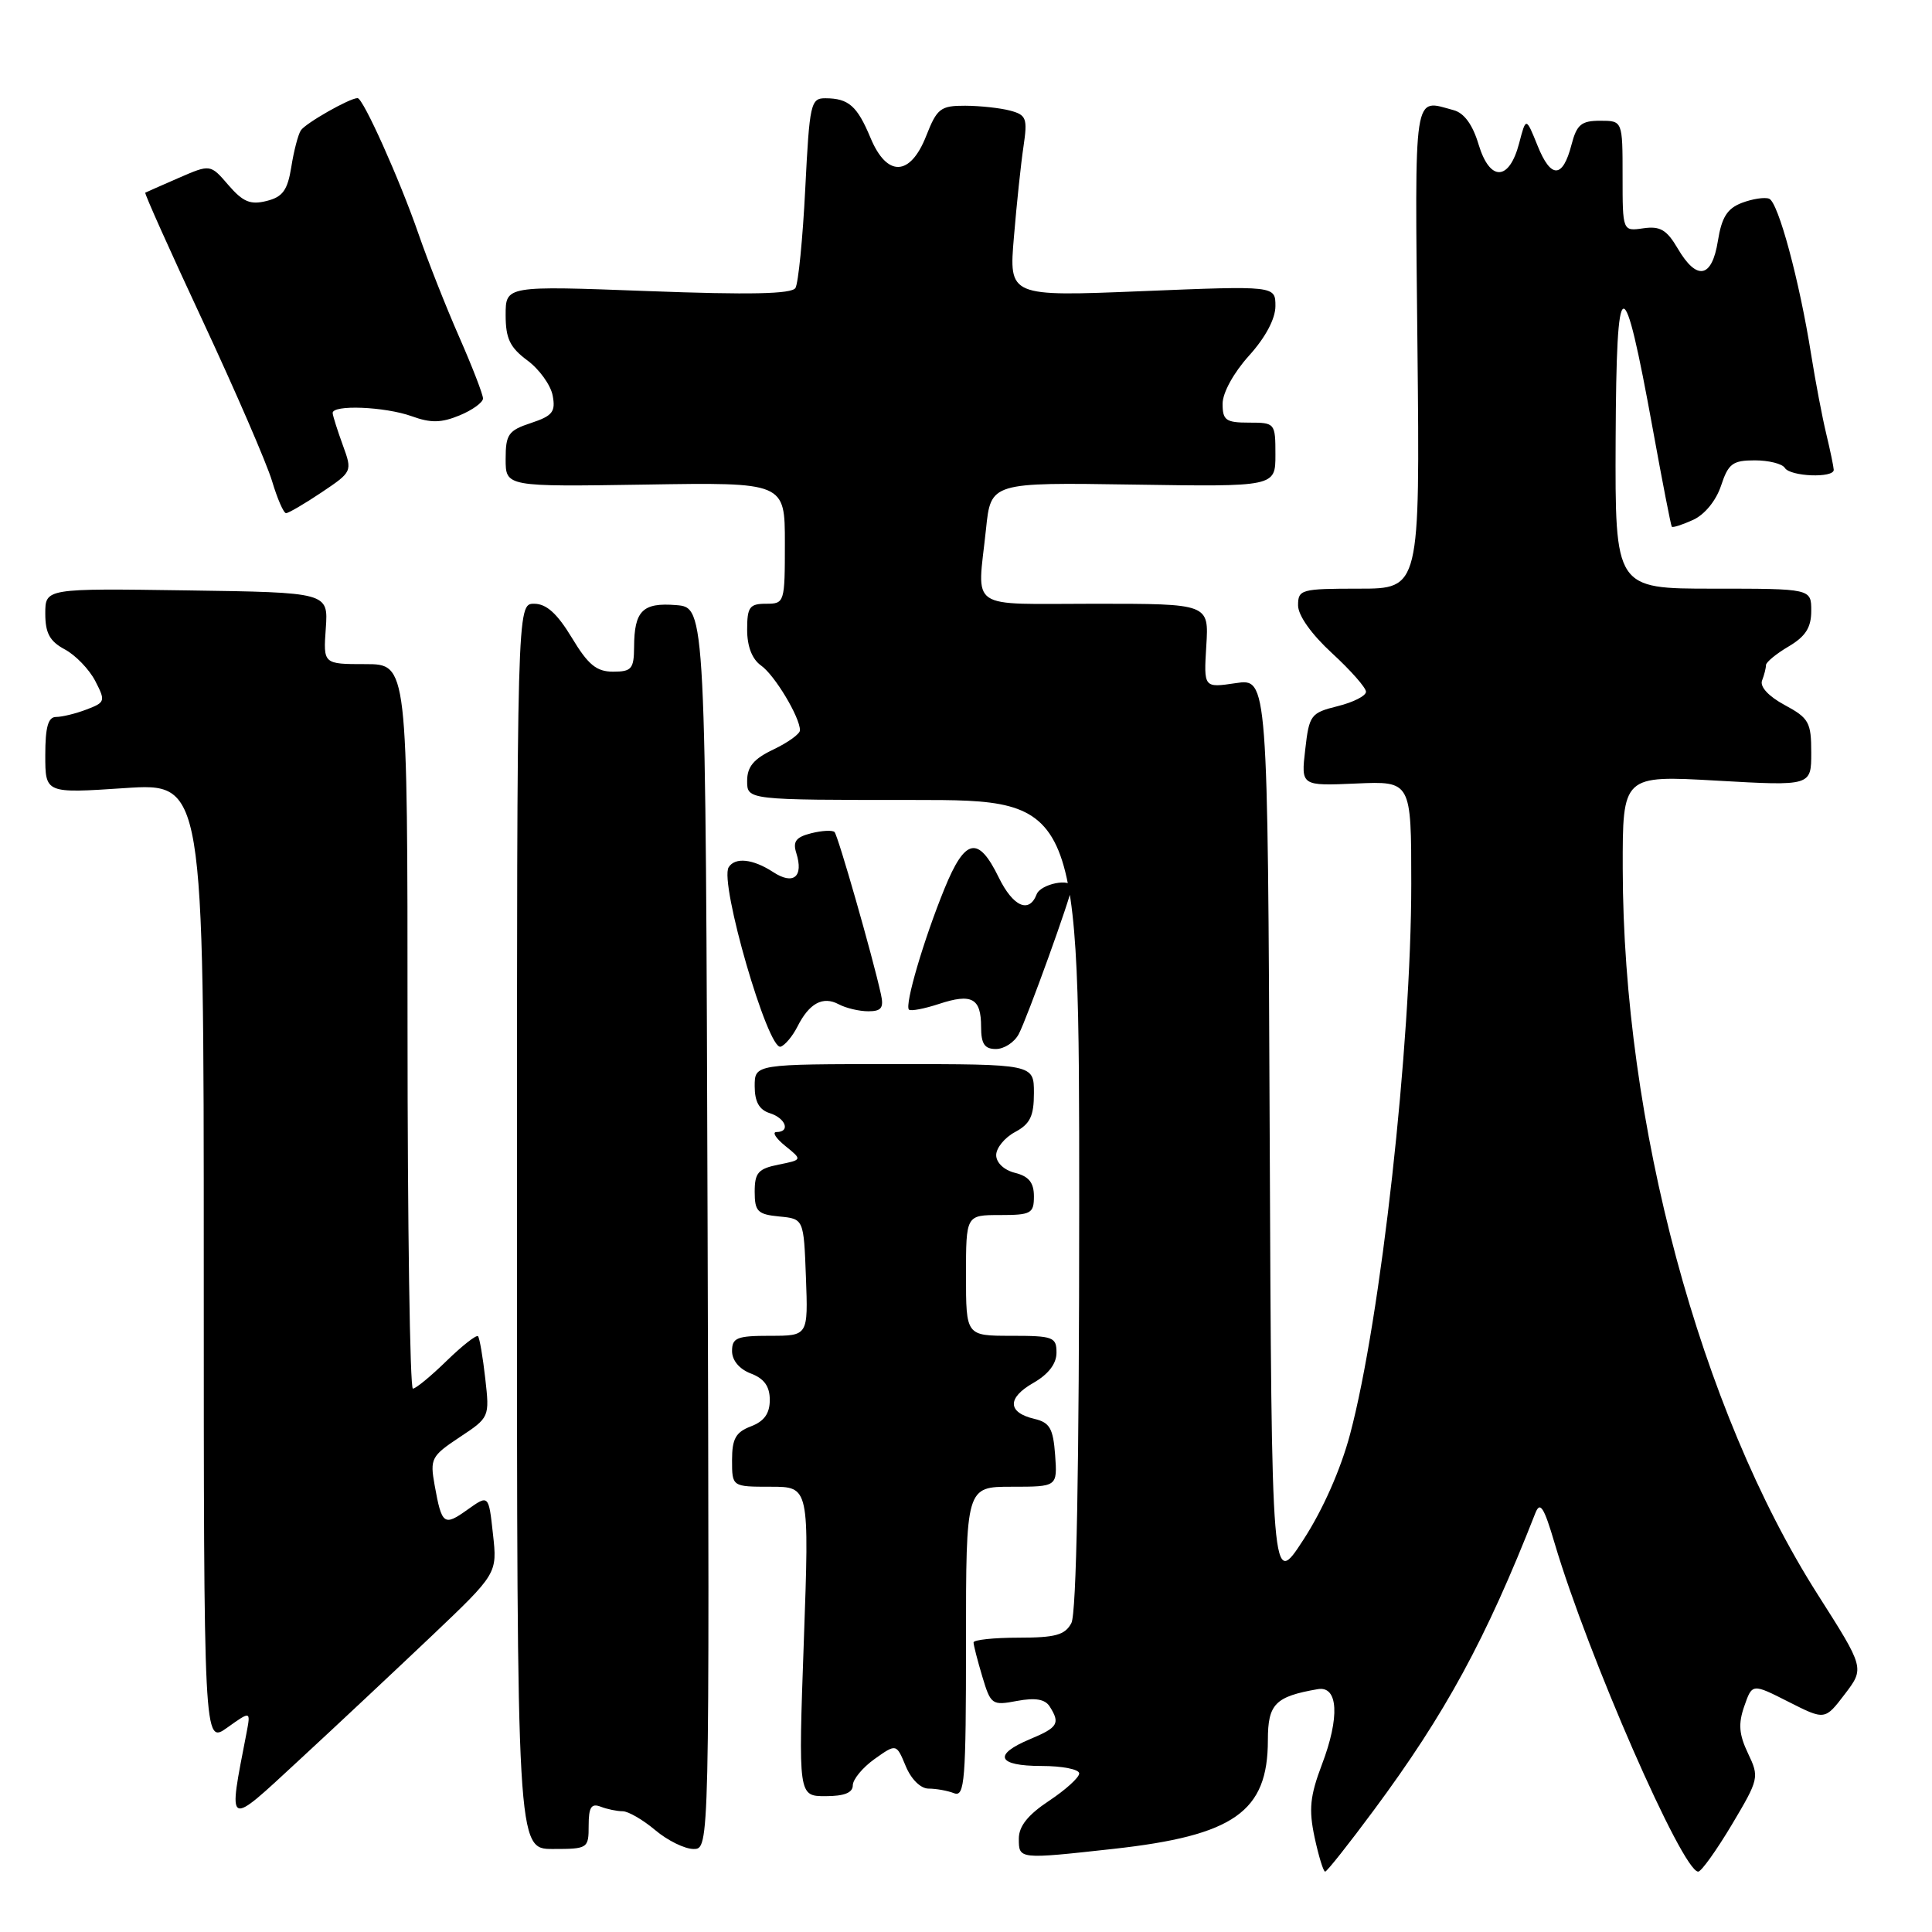 <?xml version="1.0" encoding="UTF-8" standalone="no"?>
<!DOCTYPE svg PUBLIC "-//W3C//DTD SVG 1.1//EN" "http://www.w3.org/Graphics/SVG/1.1/DTD/svg11.dtd" >
<svg xmlns="http://www.w3.org/2000/svg" xmlns:xlink="http://www.w3.org/1999/xlink" version="1.1" viewBox="0 0 256 256">
 <g >
 <path fill="currentColor"
d=" M 182.03 239.87 C 191.53 227.06 196.88 217.22 203.44 200.50 C 204.07 198.89 204.58 199.68 206.00 204.50 C 210.41 219.38 222.93 248.00 225.02 248.00 C 225.43 248.00 227.43 245.20 229.47 241.79 C 233.08 235.73 233.13 235.49 231.62 232.33 C 230.42 229.81 230.31 228.41 231.13 226.07 C 232.18 223.06 232.18 223.06 236.99 225.50 C 241.81 227.94 241.81 227.94 244.44 224.49 C 247.07 221.04 247.07 221.04 240.85 211.27 C 225.27 186.79 215.07 148.85 215.02 115.11 C 215.00 102.73 215.00 102.73 227.50 103.44 C 240.00 104.15 240.00 104.15 240.00 99.73 C 240.00 95.71 239.69 95.15 236.48 93.42 C 234.36 92.28 233.17 91.00 233.48 90.18 C 233.77 89.44 234.00 88.52 234.00 88.13 C 234.00 87.75 235.35 86.63 237.00 85.66 C 239.25 84.33 240.00 83.15 240.00 80.94 C 240.00 78.00 240.00 78.00 227.00 78.00 C 214.00 78.00 214.00 78.00 214.08 58.25 C 214.18 35.45 215.07 35.22 219.03 57.00 C 220.28 63.88 221.40 69.63 221.52 69.79 C 221.64 69.95 222.91 69.54 224.34 68.89 C 225.88 68.19 227.39 66.34 228.05 64.35 C 229.01 61.43 229.59 61.00 232.52 61.00 C 234.37 61.00 236.16 61.45 236.50 62.00 C 237.21 63.15 243.01 63.38 242.98 62.25 C 242.96 61.84 242.52 59.70 241.99 57.50 C 241.46 55.30 240.56 50.58 239.99 47.00 C 238.43 37.16 235.63 26.80 234.42 26.33 C 233.83 26.10 232.21 26.35 230.81 26.88 C 228.87 27.62 228.13 28.79 227.63 31.92 C 226.84 36.87 224.84 37.24 222.31 32.93 C 220.85 30.44 219.97 29.93 217.75 30.25 C 215.00 30.65 215.00 30.65 215.00 23.33 C 215.00 16.00 215.00 16.00 212.03 16.00 C 209.53 16.00 208.93 16.50 208.23 19.18 C 207.07 23.67 205.50 23.71 203.73 19.29 C 202.20 15.50 202.20 15.50 201.29 19.00 C 199.97 24.02 197.41 24.09 195.92 19.14 C 195.14 16.53 194.01 14.97 192.62 14.60 C 187.21 13.14 187.47 11.42 187.82 46.00 C 188.15 78.00 188.15 78.00 180.07 78.00 C 172.41 78.00 172.00 78.11 172.00 80.21 C 172.00 81.55 173.77 84.04 176.50 86.55 C 178.97 88.82 181.00 91.12 181.00 91.66 C 181.00 92.21 179.31 93.06 177.25 93.57 C 173.68 94.46 173.47 94.73 172.95 99.32 C 172.39 104.14 172.39 104.14 179.70 103.82 C 187.00 103.50 187.00 103.50 187.00 117.11 C 187.00 138.41 182.96 174.77 178.89 190.05 C 177.66 194.69 175.27 200.09 172.69 204.05 C 168.50 210.50 168.50 210.50 168.24 150.19 C 167.98 89.88 167.98 89.88 163.74 90.52 C 159.50 91.15 159.50 91.15 159.84 85.58 C 160.19 80.00 160.19 80.00 145.09 80.00 C 127.95 80.00 129.50 81.06 130.65 70.11 C 131.29 63.92 131.29 63.92 150.15 64.21 C 169.00 64.50 169.00 64.50 169.00 60.25 C 169.00 56.06 168.95 56.00 165.50 56.00 C 162.43 56.00 162.00 55.69 162.00 53.50 C 162.00 52.05 163.47 49.38 165.50 47.13 C 167.68 44.72 169.00 42.24 169.00 40.56 C 169.00 37.86 169.00 37.86 151.34 38.58 C 133.68 39.30 133.68 39.30 134.35 31.40 C 134.71 27.05 135.28 21.65 135.62 19.40 C 136.17 15.69 136.00 15.23 133.86 14.66 C 132.56 14.31 129.88 14.02 127.90 14.01 C 124.63 14.00 124.16 14.36 122.73 18.00 C 120.61 23.40 117.52 23.50 115.34 18.25 C 113.58 14.04 112.45 13.04 109.40 13.02 C 107.42 13.00 107.27 13.67 106.70 25.02 C 106.37 31.63 105.78 37.54 105.40 38.16 C 104.90 38.96 99.41 39.08 85.85 38.57 C 67.00 37.86 67.00 37.86 67.00 41.74 C 67.00 44.86 67.57 46.04 69.87 47.75 C 71.45 48.91 72.96 51.01 73.23 52.40 C 73.64 54.57 73.22 55.10 70.36 56.05 C 67.36 57.04 67.00 57.55 67.00 60.83 C 67.00 64.50 67.00 64.50 85.50 64.21 C 104.00 63.91 104.00 63.91 104.00 71.96 C 104.00 79.87 103.96 80.00 101.50 80.00 C 99.32 80.00 99.00 80.44 99.00 83.44 C 99.00 85.66 99.66 87.35 100.85 88.19 C 102.66 89.47 106.00 95.04 106.00 96.77 C 106.00 97.24 104.43 98.38 102.50 99.30 C 99.87 100.55 99.00 101.59 99.00 103.48 C 99.00 106.00 99.00 106.00 121.00 106.00 C 143.00 106.00 143.00 106.00 143.00 159.57 C 143.00 194.58 142.64 213.80 141.96 215.07 C 141.12 216.65 139.84 217.00 134.96 217.00 C 131.68 217.00 129.00 217.29 129.00 217.63 C 129.00 217.98 129.52 220.01 130.16 222.15 C 131.28 225.89 131.45 226.01 134.77 225.38 C 137.19 224.93 138.48 225.15 139.09 226.12 C 140.51 228.36 140.19 228.90 136.50 230.44 C 131.52 232.52 132.14 234.00 138.00 234.00 C 140.75 234.00 143.00 234.44 143.00 234.99 C 143.00 235.53 141.20 237.16 139.00 238.62 C 136.21 240.47 135.00 241.98 135.00 243.63 C 135.00 246.38 134.97 246.37 147.50 244.99 C 163.52 243.22 168.00 240.07 168.00 230.57 C 168.00 225.78 168.97 224.80 174.62 223.82 C 177.32 223.36 177.55 227.54 175.16 233.81 C 173.58 237.99 173.40 239.74 174.19 243.46 C 174.73 245.96 175.35 248.00 175.59 248.00 C 175.82 248.00 178.72 244.34 182.03 239.87 Z  M 78.00 241.89 C 78.00 239.47 78.35 238.92 79.58 239.39 C 80.45 239.73 81.77 240.00 82.51 240.00 C 83.24 240.00 85.18 241.12 86.82 242.50 C 88.45 243.88 90.74 245.00 91.90 245.00 C 94.01 245.00 94.01 245.00 93.76 162.75 C 93.50 80.50 93.50 80.50 89.60 80.18 C 85.15 79.82 84.04 80.92 84.02 85.75 C 84.00 88.63 83.68 89.00 81.24 89.00 C 79.04 89.00 77.93 88.09 75.77 84.50 C 73.82 81.28 72.40 80.00 70.77 80.00 C 68.50 80.00 68.50 80.00 68.50 162.50 C 68.50 245.00 68.50 245.00 73.25 245.00 C 77.90 245.00 78.00 244.93 78.00 241.89 Z  M 57.20 216.77 C 65.90 208.50 65.90 208.50 65.32 203.27 C 64.75 198.04 64.75 198.04 61.94 200.04 C 58.82 202.27 58.54 202.06 57.59 196.79 C 56.96 193.29 57.15 192.93 60.90 190.44 C 64.86 187.82 64.88 187.79 64.30 182.66 C 63.98 179.82 63.55 177.30 63.34 177.06 C 63.13 176.83 61.27 178.29 59.19 180.31 C 57.11 182.34 55.10 184.00 54.71 184.00 C 54.32 184.00 54.00 162.40 54.00 136.00 C 54.00 88.00 54.00 88.00 48.42 88.00 C 42.83 88.00 42.83 88.00 43.17 83.25 C 43.50 78.50 43.50 78.50 24.75 78.23 C 6.00 77.96 6.00 77.96 6.00 81.31 C 6.00 83.89 6.59 84.98 8.59 86.05 C 10.01 86.81 11.82 88.69 12.62 90.23 C 14.00 92.90 13.95 93.07 11.47 94.01 C 10.04 94.56 8.22 95.00 7.43 95.00 C 6.38 95.00 6.00 96.33 6.00 100.07 C 6.00 105.13 6.00 105.13 16.50 104.43 C 27.00 103.73 27.00 103.73 27.00 167.43 C 27.00 231.14 27.00 231.14 30.11 228.92 C 33.22 226.70 33.22 226.70 32.67 229.60 C 30.20 242.37 29.91 242.22 39.62 233.24 C 44.51 228.73 52.41 221.31 57.20 216.77 Z  M 113.00 236.57 C 113.00 235.78 114.30 234.21 115.88 233.08 C 118.77 231.03 118.77 231.03 120.01 234.01 C 120.73 235.76 121.99 237.00 123.04 237.00 C 124.03 237.00 125.55 237.27 126.42 237.61 C 127.83 238.15 128.00 235.99 128.00 217.61 C 128.00 197.00 128.00 197.00 134.06 197.00 C 140.11 197.00 140.11 197.00 139.81 192.79 C 139.55 189.28 139.10 188.49 137.07 188.01 C 133.49 187.17 133.43 185.24 136.91 183.25 C 138.91 182.11 139.99 180.71 139.99 179.25 C 140.00 177.17 139.56 177.00 134.00 177.00 C 128.00 177.00 128.00 177.00 128.00 169.00 C 128.00 161.00 128.00 161.00 132.50 161.00 C 136.62 161.00 137.00 160.79 137.00 158.52 C 137.00 156.71 136.33 155.87 134.50 155.41 C 133.04 155.05 132.00 154.06 132.00 153.06 C 132.00 152.11 133.12 150.74 134.50 150.00 C 136.50 148.93 137.00 147.89 137.00 144.83 C 137.00 141.00 137.00 141.00 118.50 141.00 C 100.00 141.00 100.00 141.00 100.00 143.93 C 100.00 145.99 100.60 147.06 102.00 147.50 C 104.12 148.17 104.77 150.00 102.89 150.00 C 102.28 150.00 102.80 150.83 104.05 151.84 C 106.33 153.68 106.33 153.68 103.16 154.32 C 100.47 154.86 100.00 155.39 100.00 157.91 C 100.00 160.52 100.39 160.91 103.25 161.19 C 106.50 161.50 106.50 161.50 106.79 169.25 C 107.08 177.00 107.08 177.00 102.04 177.00 C 97.65 177.00 97.00 177.26 97.00 179.02 C 97.00 180.26 97.97 181.42 99.50 182.00 C 101.26 182.67 102.00 183.70 102.00 185.50 C 102.00 187.30 101.26 188.33 99.50 189.00 C 97.49 189.77 97.00 190.64 97.00 193.48 C 97.00 197.00 97.00 197.00 102.12 197.00 C 107.24 197.00 107.24 197.00 106.51 217.50 C 105.78 238.00 105.78 238.00 109.39 238.00 C 111.86 238.00 113.00 237.55 113.00 236.57 Z  M 105.66 136.04 C 107.22 132.93 109.04 131.95 111.13 133.07 C 112.09 133.58 113.85 134.00 115.05 134.00 C 116.79 134.00 117.13 133.55 116.73 131.75 C 115.62 126.70 111.04 110.71 110.58 110.25 C 110.31 109.98 108.92 110.05 107.49 110.41 C 105.47 110.92 105.03 111.50 105.51 113.02 C 106.51 116.19 105.14 117.32 102.44 115.55 C 99.77 113.81 97.40 113.55 96.55 114.92 C 95.30 116.94 101.76 139.24 103.44 138.69 C 104.02 138.50 105.02 137.30 105.66 136.04 Z  M 134.98 137.04 C 136.08 134.98 142.00 118.58 142.00 117.58 C 142.00 116.29 137.90 117.11 137.36 118.50 C 136.37 121.09 134.23 120.14 132.33 116.25 C 129.62 110.69 127.88 111.05 125.15 117.75 C 122.38 124.55 119.85 133.18 120.44 133.78 C 120.68 134.01 122.46 133.67 124.41 133.03 C 128.77 131.59 130.00 132.26 130.00 136.06 C 130.00 138.32 130.46 139.00 131.96 139.00 C 133.05 139.00 134.40 138.12 134.98 137.04 Z  M 42.60 65.25 C 46.68 62.51 46.70 62.48 45.43 59.00 C 44.73 57.08 44.12 55.16 44.08 54.75 C 43.96 53.59 50.99 53.87 54.58 55.16 C 57.08 56.07 58.48 56.04 60.90 55.04 C 62.60 54.34 64.00 53.32 64.00 52.80 C 64.00 52.27 62.59 48.62 60.86 44.68 C 59.13 40.75 56.70 34.60 55.46 31.01 C 52.96 23.79 48.12 13.00 47.38 13.00 C 46.33 13.00 40.46 16.34 39.86 17.28 C 39.50 17.83 38.93 20.01 38.60 22.12 C 38.10 25.22 37.46 26.10 35.32 26.63 C 33.18 27.17 32.19 26.75 30.27 24.53 C 27.88 21.75 27.88 21.75 23.69 23.57 C 21.39 24.57 19.39 25.46 19.25 25.53 C 19.11 25.61 22.55 33.28 26.89 42.58 C 31.23 51.89 35.35 61.41 36.05 63.75 C 36.75 66.09 37.58 68.00 37.91 68.00 C 38.23 67.99 40.35 66.76 42.60 65.25 Z "/>
</g>
</svg>